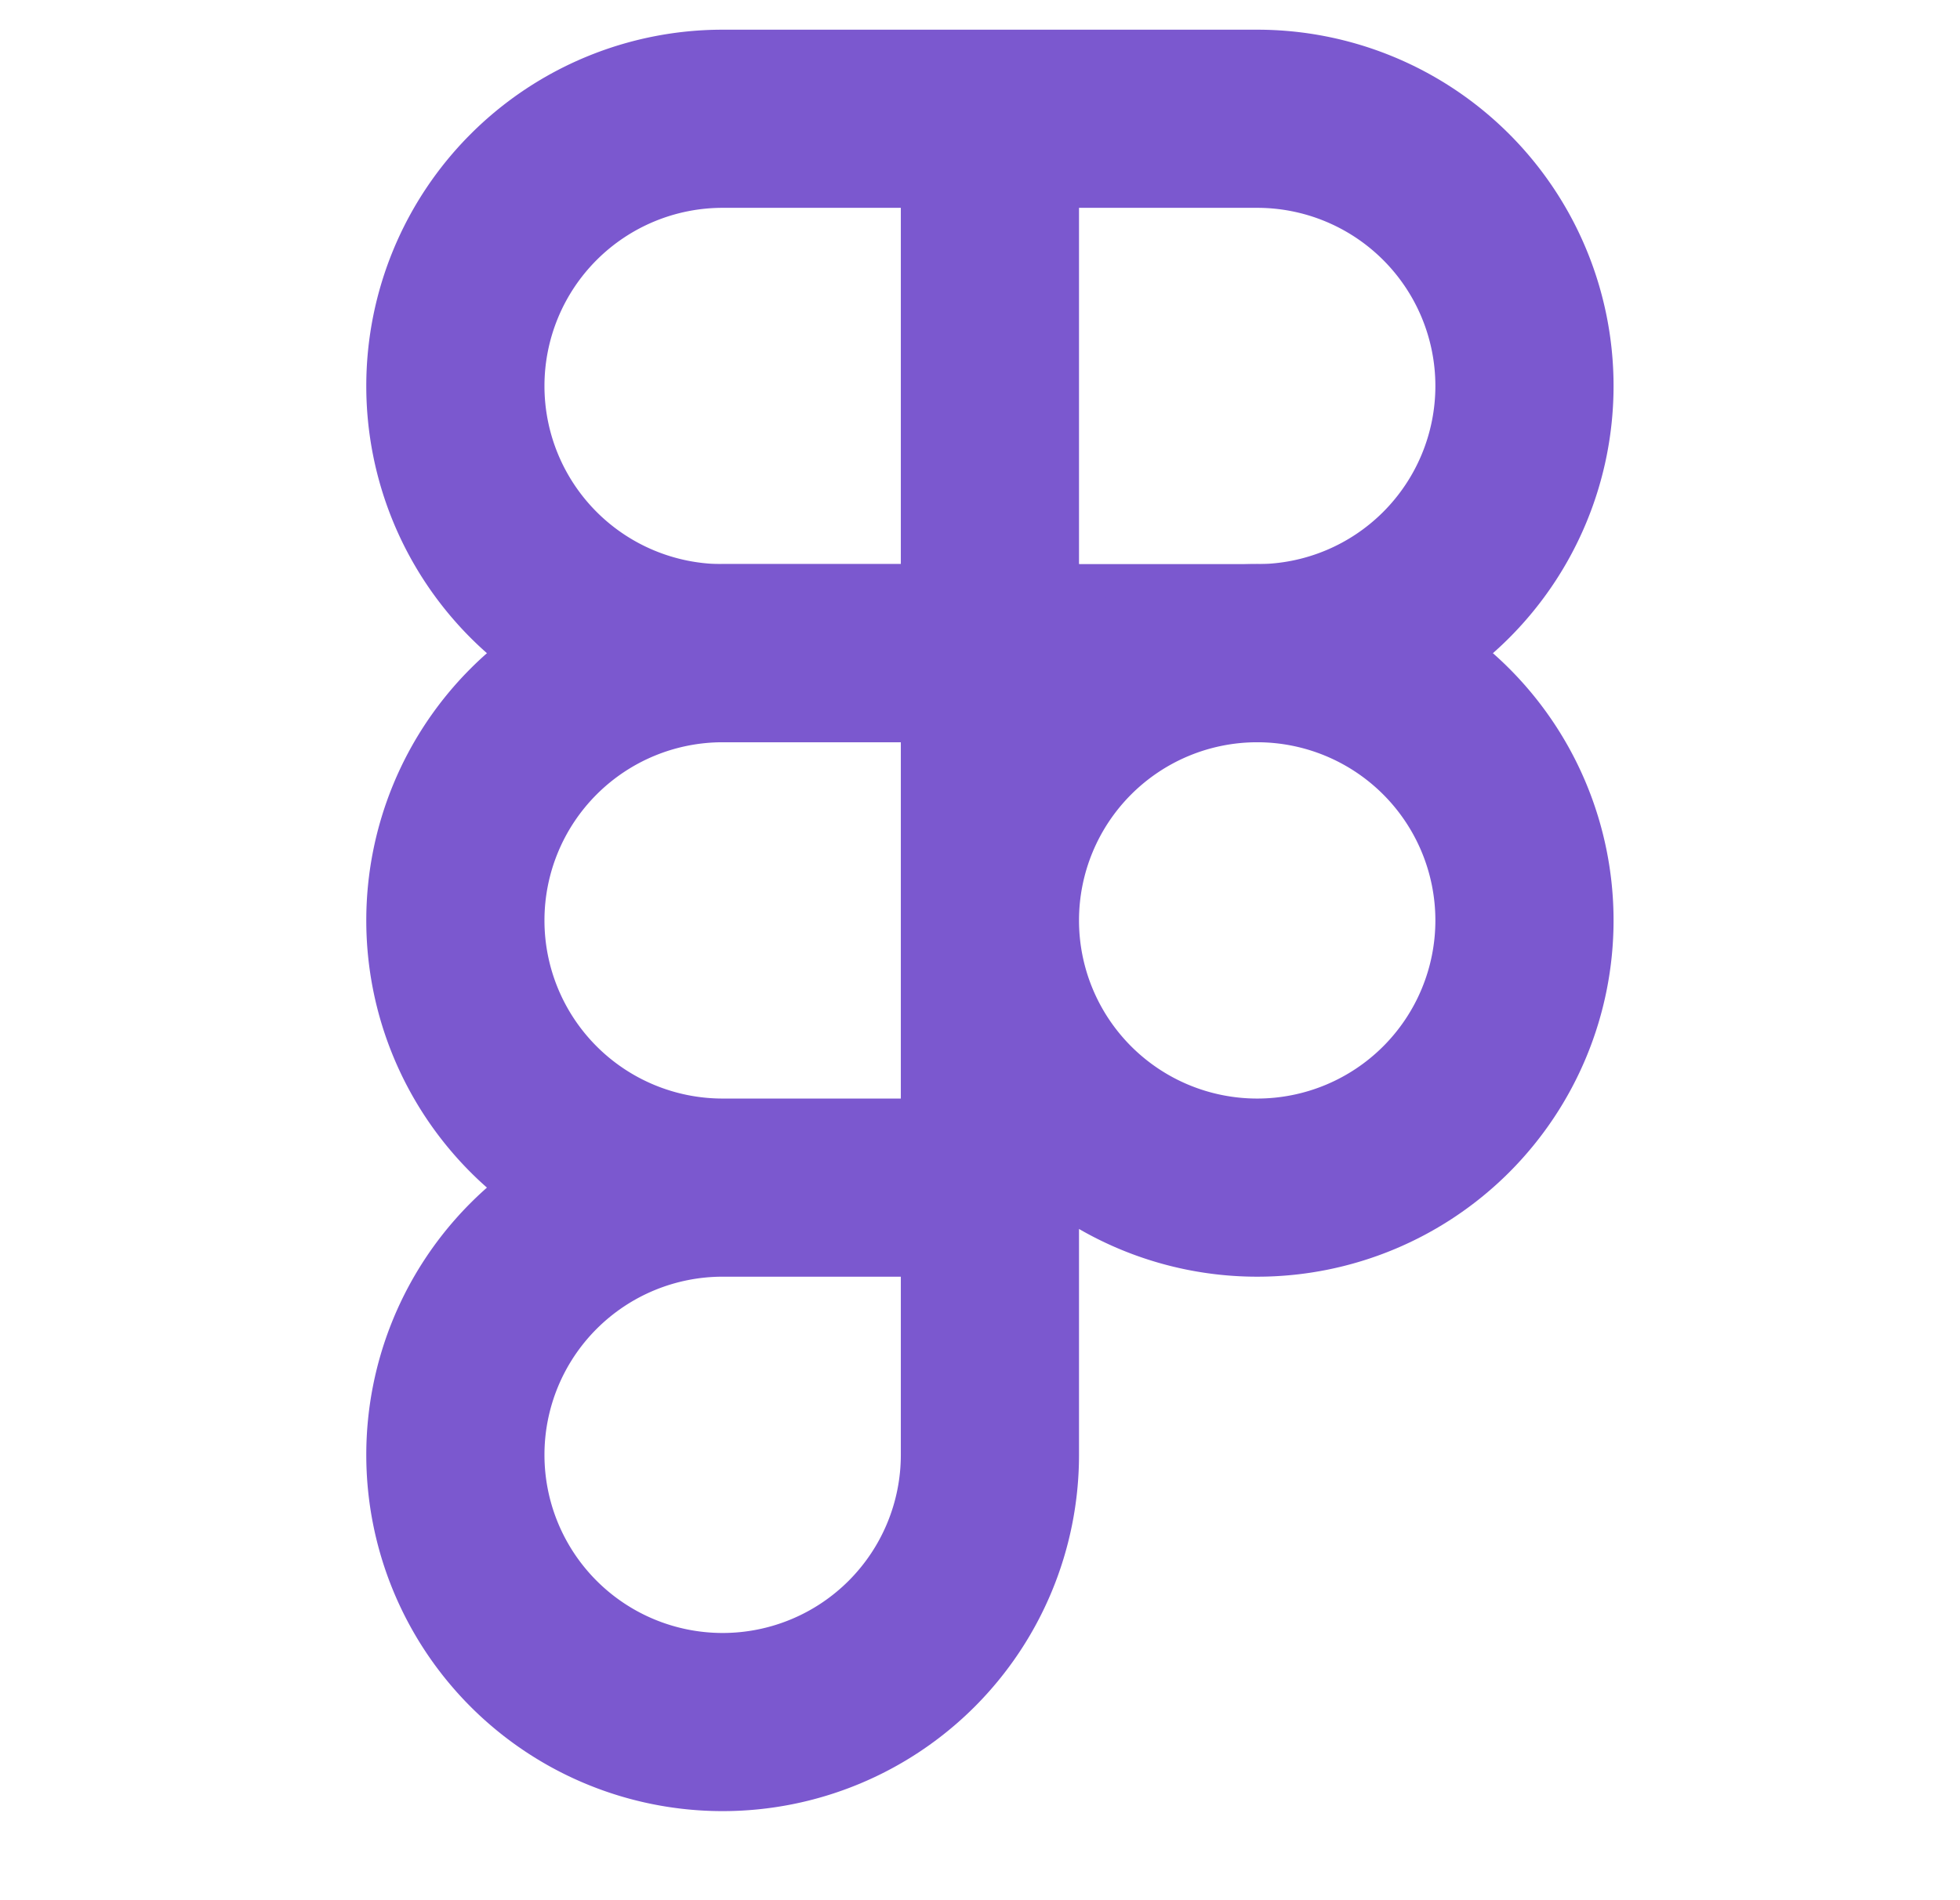 <svg width="33" height="32" viewBox="0 0 33 32" fill="none" xmlns="http://www.w3.org/2000/svg"><path d="M7.667 6.5a4.5 4.5 0 0 1 4.5-4.5h4.5v9h-4.5a4.5 4.5 0 0 1-4.5-4.5Zm18 0a4.5 4.5 0 0 0-4.5-4.5h-4.5v9h4.5a4.5 4.5 0 0 0 4.5-4.5Z" stroke="#7B58CF" stroke-width="3"/><path d="M25.667 15.5a4.5 4.5 0 0 0-9 0 4.5 4.5 0 1 0 9 0Zm-18 0a4.5 4.5 0 0 1 4.5-4.5h4.5v9h-4.5a4.5 4.5 0 0 1-4.5-4.5Zm0 9a4.5 4.5 0 0 1 4.5-4.5h4.5v4.5a4.5 4.5 0 1 1-9 0Z" stroke="#7B58CF" stroke-width="3"/></svg>